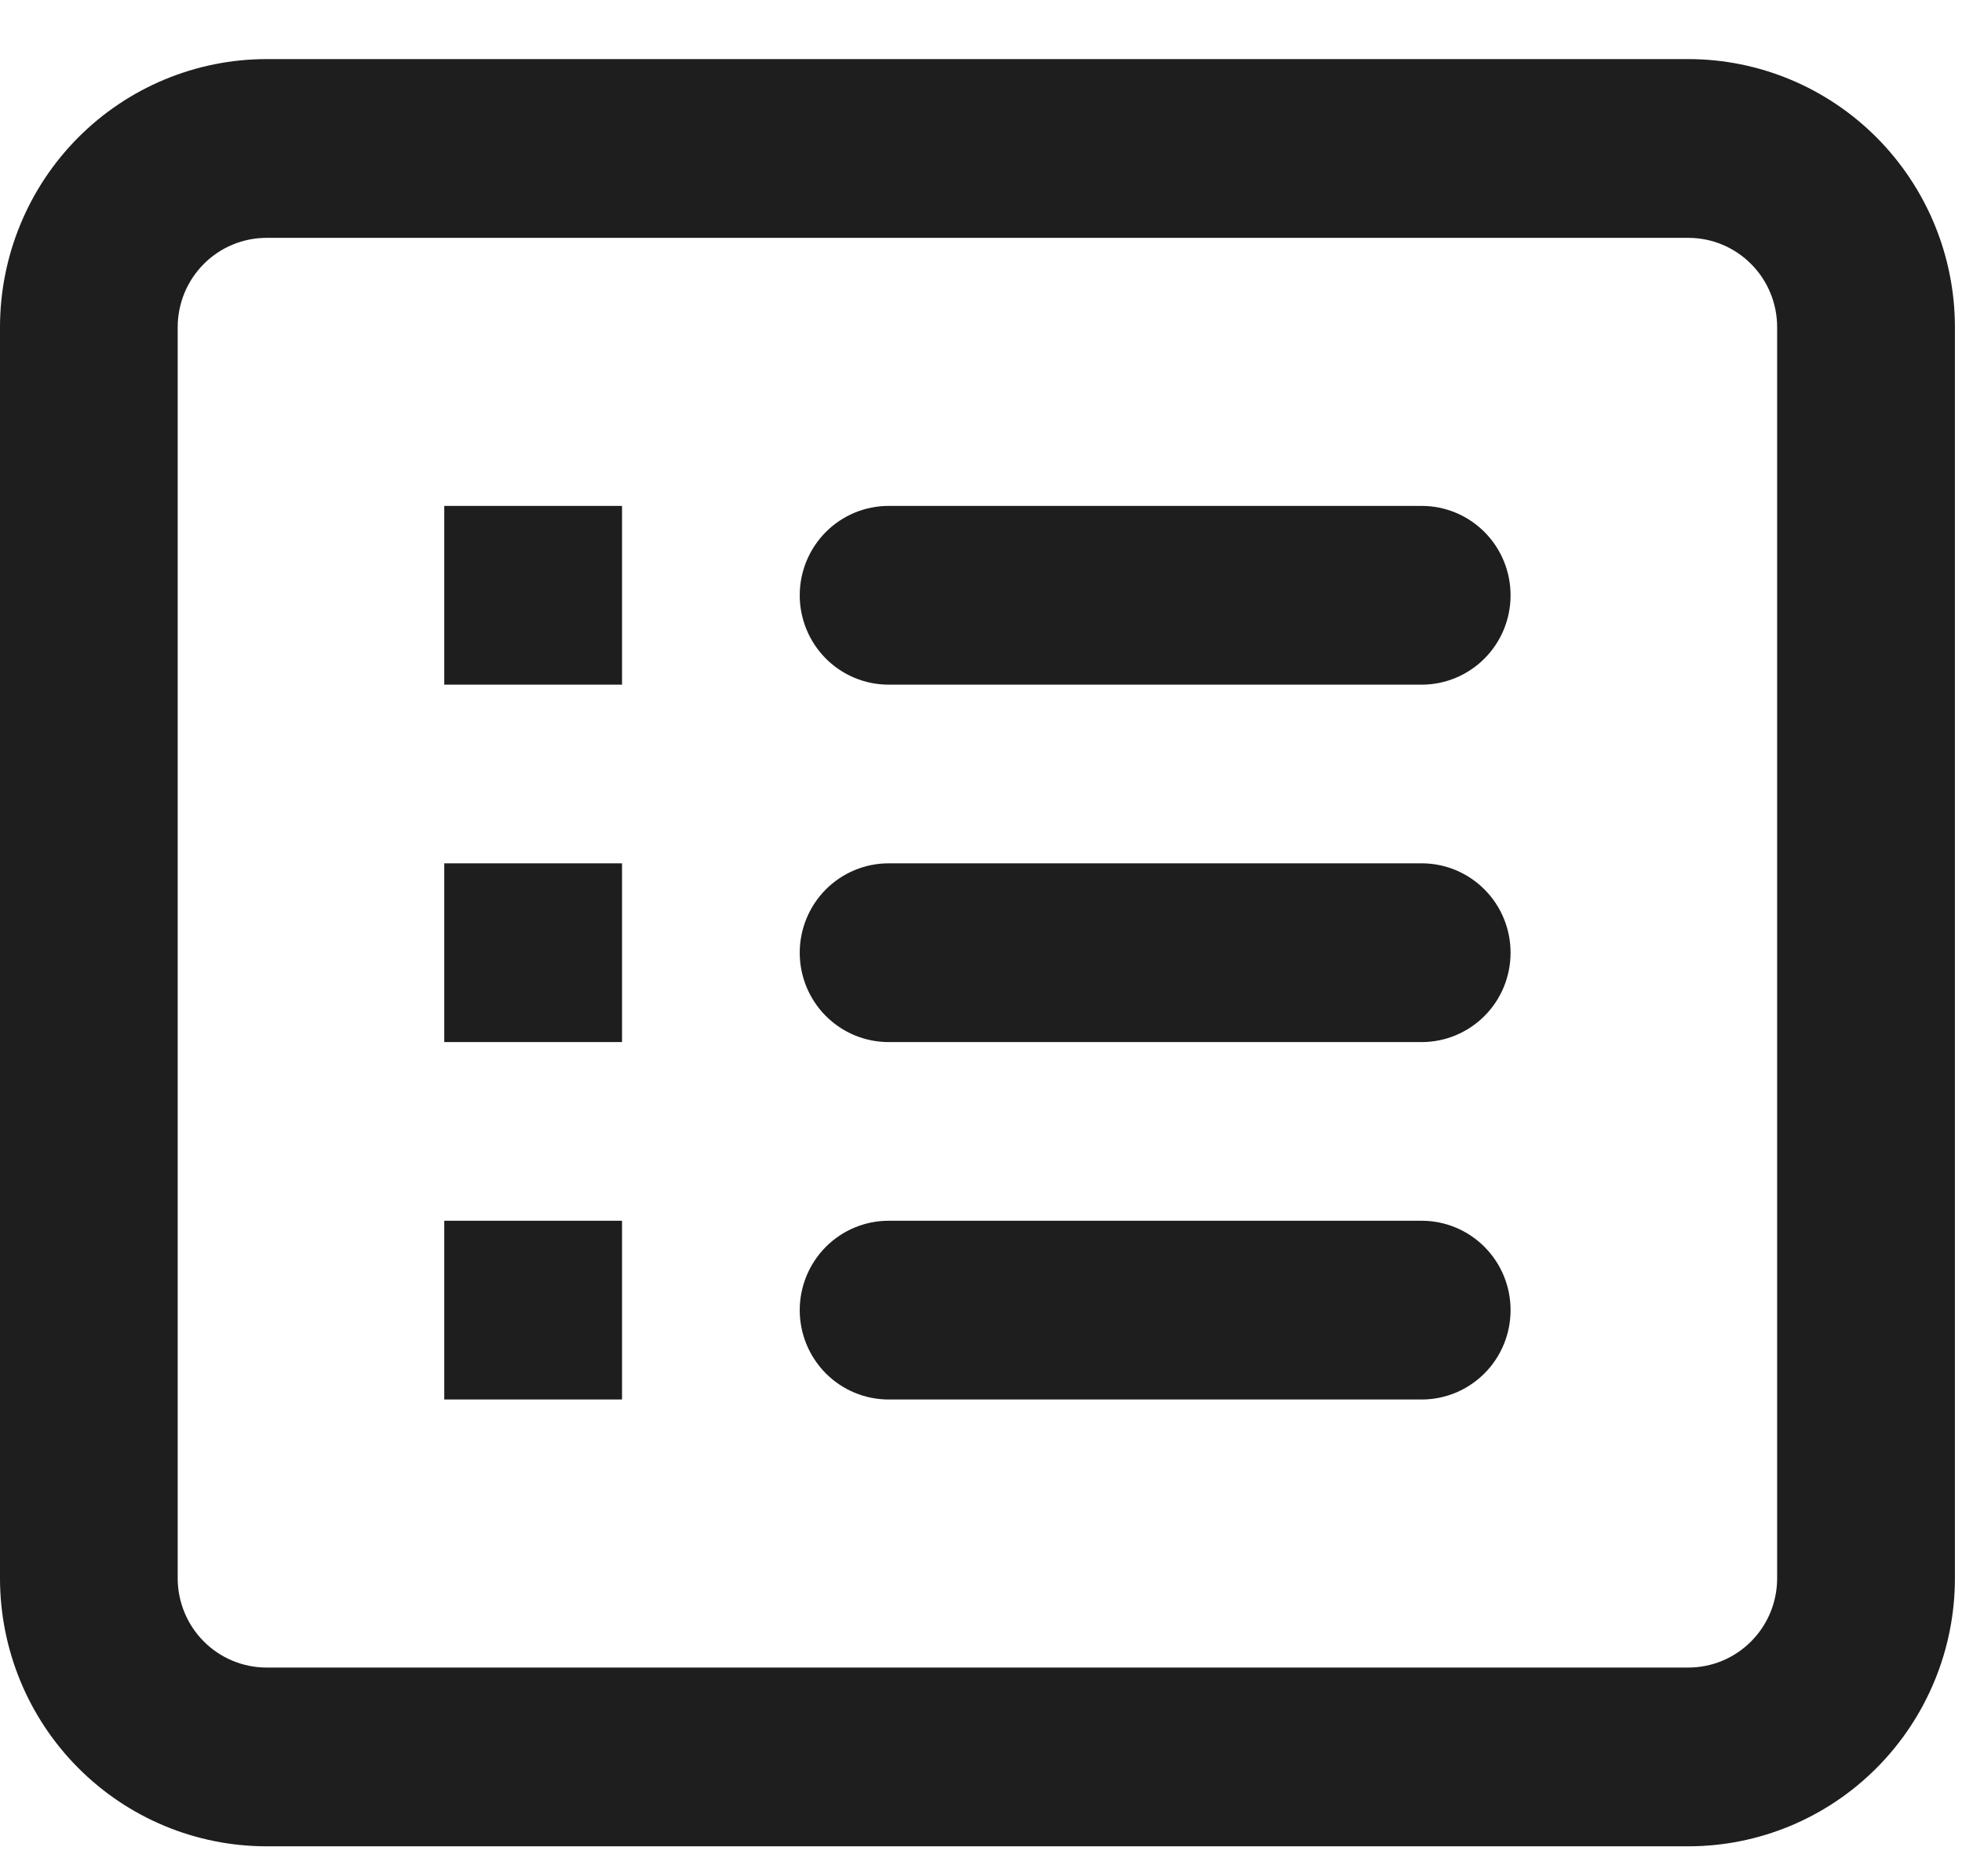 <svg width="23" height="22" viewBox="0 0 23 22" fill="none" xmlns="http://www.w3.org/2000/svg">
<path fill-rule="evenodd" clip-rule="evenodd" d="M19.792 2.789H3.125C2.849 2.789 2.584 2.899 2.388 3.096C2.193 3.292 2.083 3.559 2.083 3.837V18.506C2.083 18.783 2.193 19.05 2.388 19.246C2.584 19.443 2.849 19.553 3.125 19.553H19.792C20.068 19.553 20.333 19.443 20.528 19.246C20.724 19.05 20.833 18.783 20.833 18.506V3.837C20.833 3.559 20.724 3.292 20.528 3.096C20.333 2.899 20.068 2.789 19.792 2.789ZM3.125 0.693C2.296 0.693 1.501 1.025 0.915 1.614C0.329 2.204 0 3.003 0 3.837V18.506C0 19.339 0.329 20.139 0.915 20.728C1.501 21.318 2.296 21.649 3.125 21.649H19.792C20.62 21.649 21.415 21.318 22.001 20.728C22.587 20.139 22.917 19.339 22.917 18.506V3.837C22.917 3.003 22.587 2.204 22.001 1.614C21.415 1.025 20.62 0.693 19.792 0.693H3.125ZM5.208 5.932H7.292V8.028H5.208V5.932ZM10.417 5.932C10.14 5.932 9.875 6.043 9.68 6.239C9.485 6.436 9.375 6.702 9.375 6.98C9.375 7.258 9.485 7.524 9.68 7.721C9.875 7.917 10.14 8.028 10.417 8.028H16.667C16.943 8.028 17.208 7.917 17.403 7.721C17.599 7.524 17.708 7.258 17.708 6.98C17.708 6.702 17.599 6.436 17.403 6.239C17.208 6.043 16.943 5.932 16.667 5.932H10.417ZM7.292 10.123H5.208V12.219H7.292V10.123ZM9.375 11.171C9.375 10.893 9.485 10.627 9.68 10.43C9.875 10.234 10.14 10.123 10.417 10.123H16.667C16.943 10.123 17.208 10.234 17.403 10.43C17.599 10.627 17.708 10.893 17.708 11.171C17.708 11.449 17.599 11.716 17.403 11.912C17.208 12.108 16.943 12.219 16.667 12.219H10.417C10.14 12.219 9.875 12.108 9.68 11.912C9.485 11.716 9.375 11.449 9.375 11.171ZM7.292 14.314H5.208V16.41H7.292V14.314ZM9.375 15.362C9.375 15.084 9.485 14.818 9.68 14.621C9.875 14.425 10.14 14.314 10.417 14.314H16.667C16.943 14.314 17.208 14.425 17.403 14.621C17.599 14.818 17.708 15.084 17.708 15.362C17.708 15.64 17.599 15.906 17.403 16.103C17.208 16.299 16.943 16.41 16.667 16.41H10.417C10.14 16.41 9.875 16.299 9.68 16.103C9.485 15.906 9.375 15.64 9.375 15.362Z" fill="#1E1E1E"/>
</svg>
